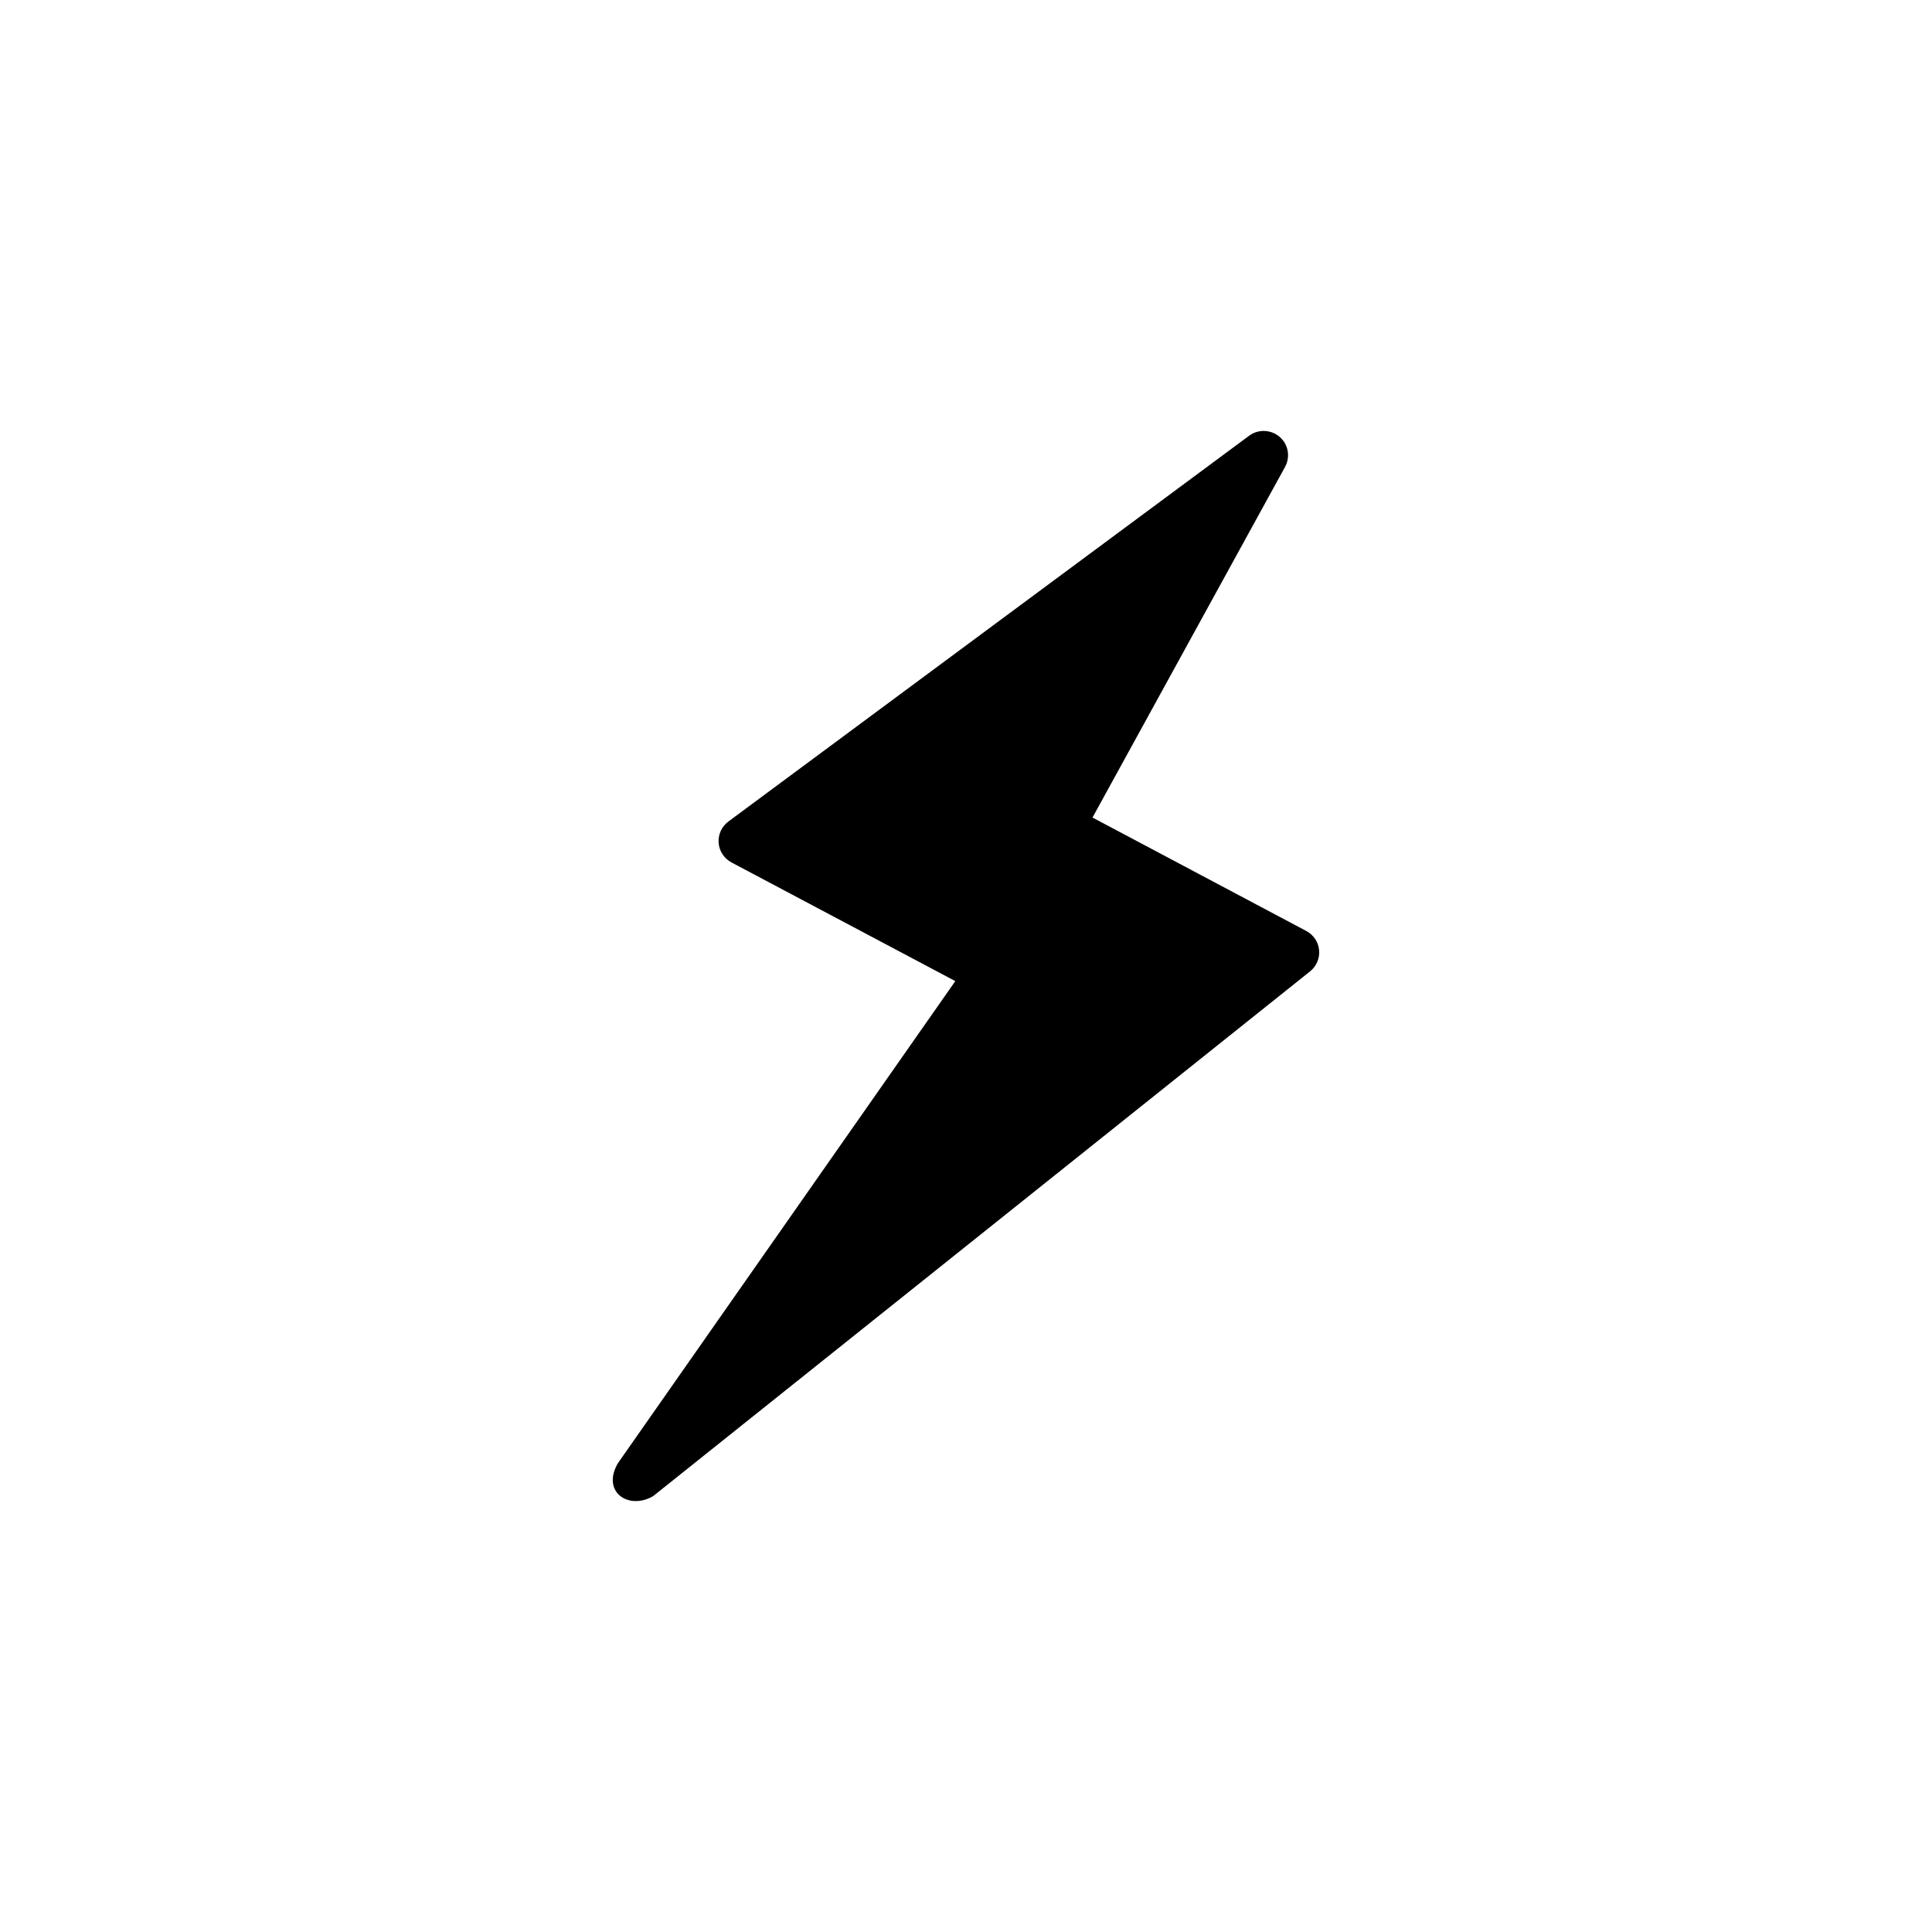 <?xml version="1.0" encoding="UTF-8"?>
<svg width="752pt" height="752pt" version="1.1" viewBox="0 0 752 752" xmlns="http://www.w3.org/2000/svg">
 <path d="m491.59 167.74c-1.93 0.055-3.836 0.715-5.387 1.863l-202.69 150.16c-1.277 0.945-2.309 2.219-2.969 3.66-0.66 1.441-0.949 3.051-0.828 4.633s0.645 3.129 1.516 4.457c0.871 1.328 2.082 2.43 3.488 3.176l87.121 46.191-131.37 187.71c-6.41 11.105 4.148 18.305 13.73 12.773l255.73-204.28c1.219-0.973 2.191-2.254 2.801-3.684 0.609-1.434 0.855-3.016 0.711-4.566-0.145-1.547-0.684-3.059-1.547-4.356-0.867-1.297-2.059-2.371-3.438-3.106l-83.219-44.16 74.961-136.5c0.797-1.453 1.199-3.113 1.16-4.766-0.043-1.652-0.527-3.293-1.398-4.703-0.867-1.41-2.117-2.586-3.578-3.371-1.461-0.785-3.133-1.184-4.793-1.133z" fill-rule="evenodd"/>
</svg>
